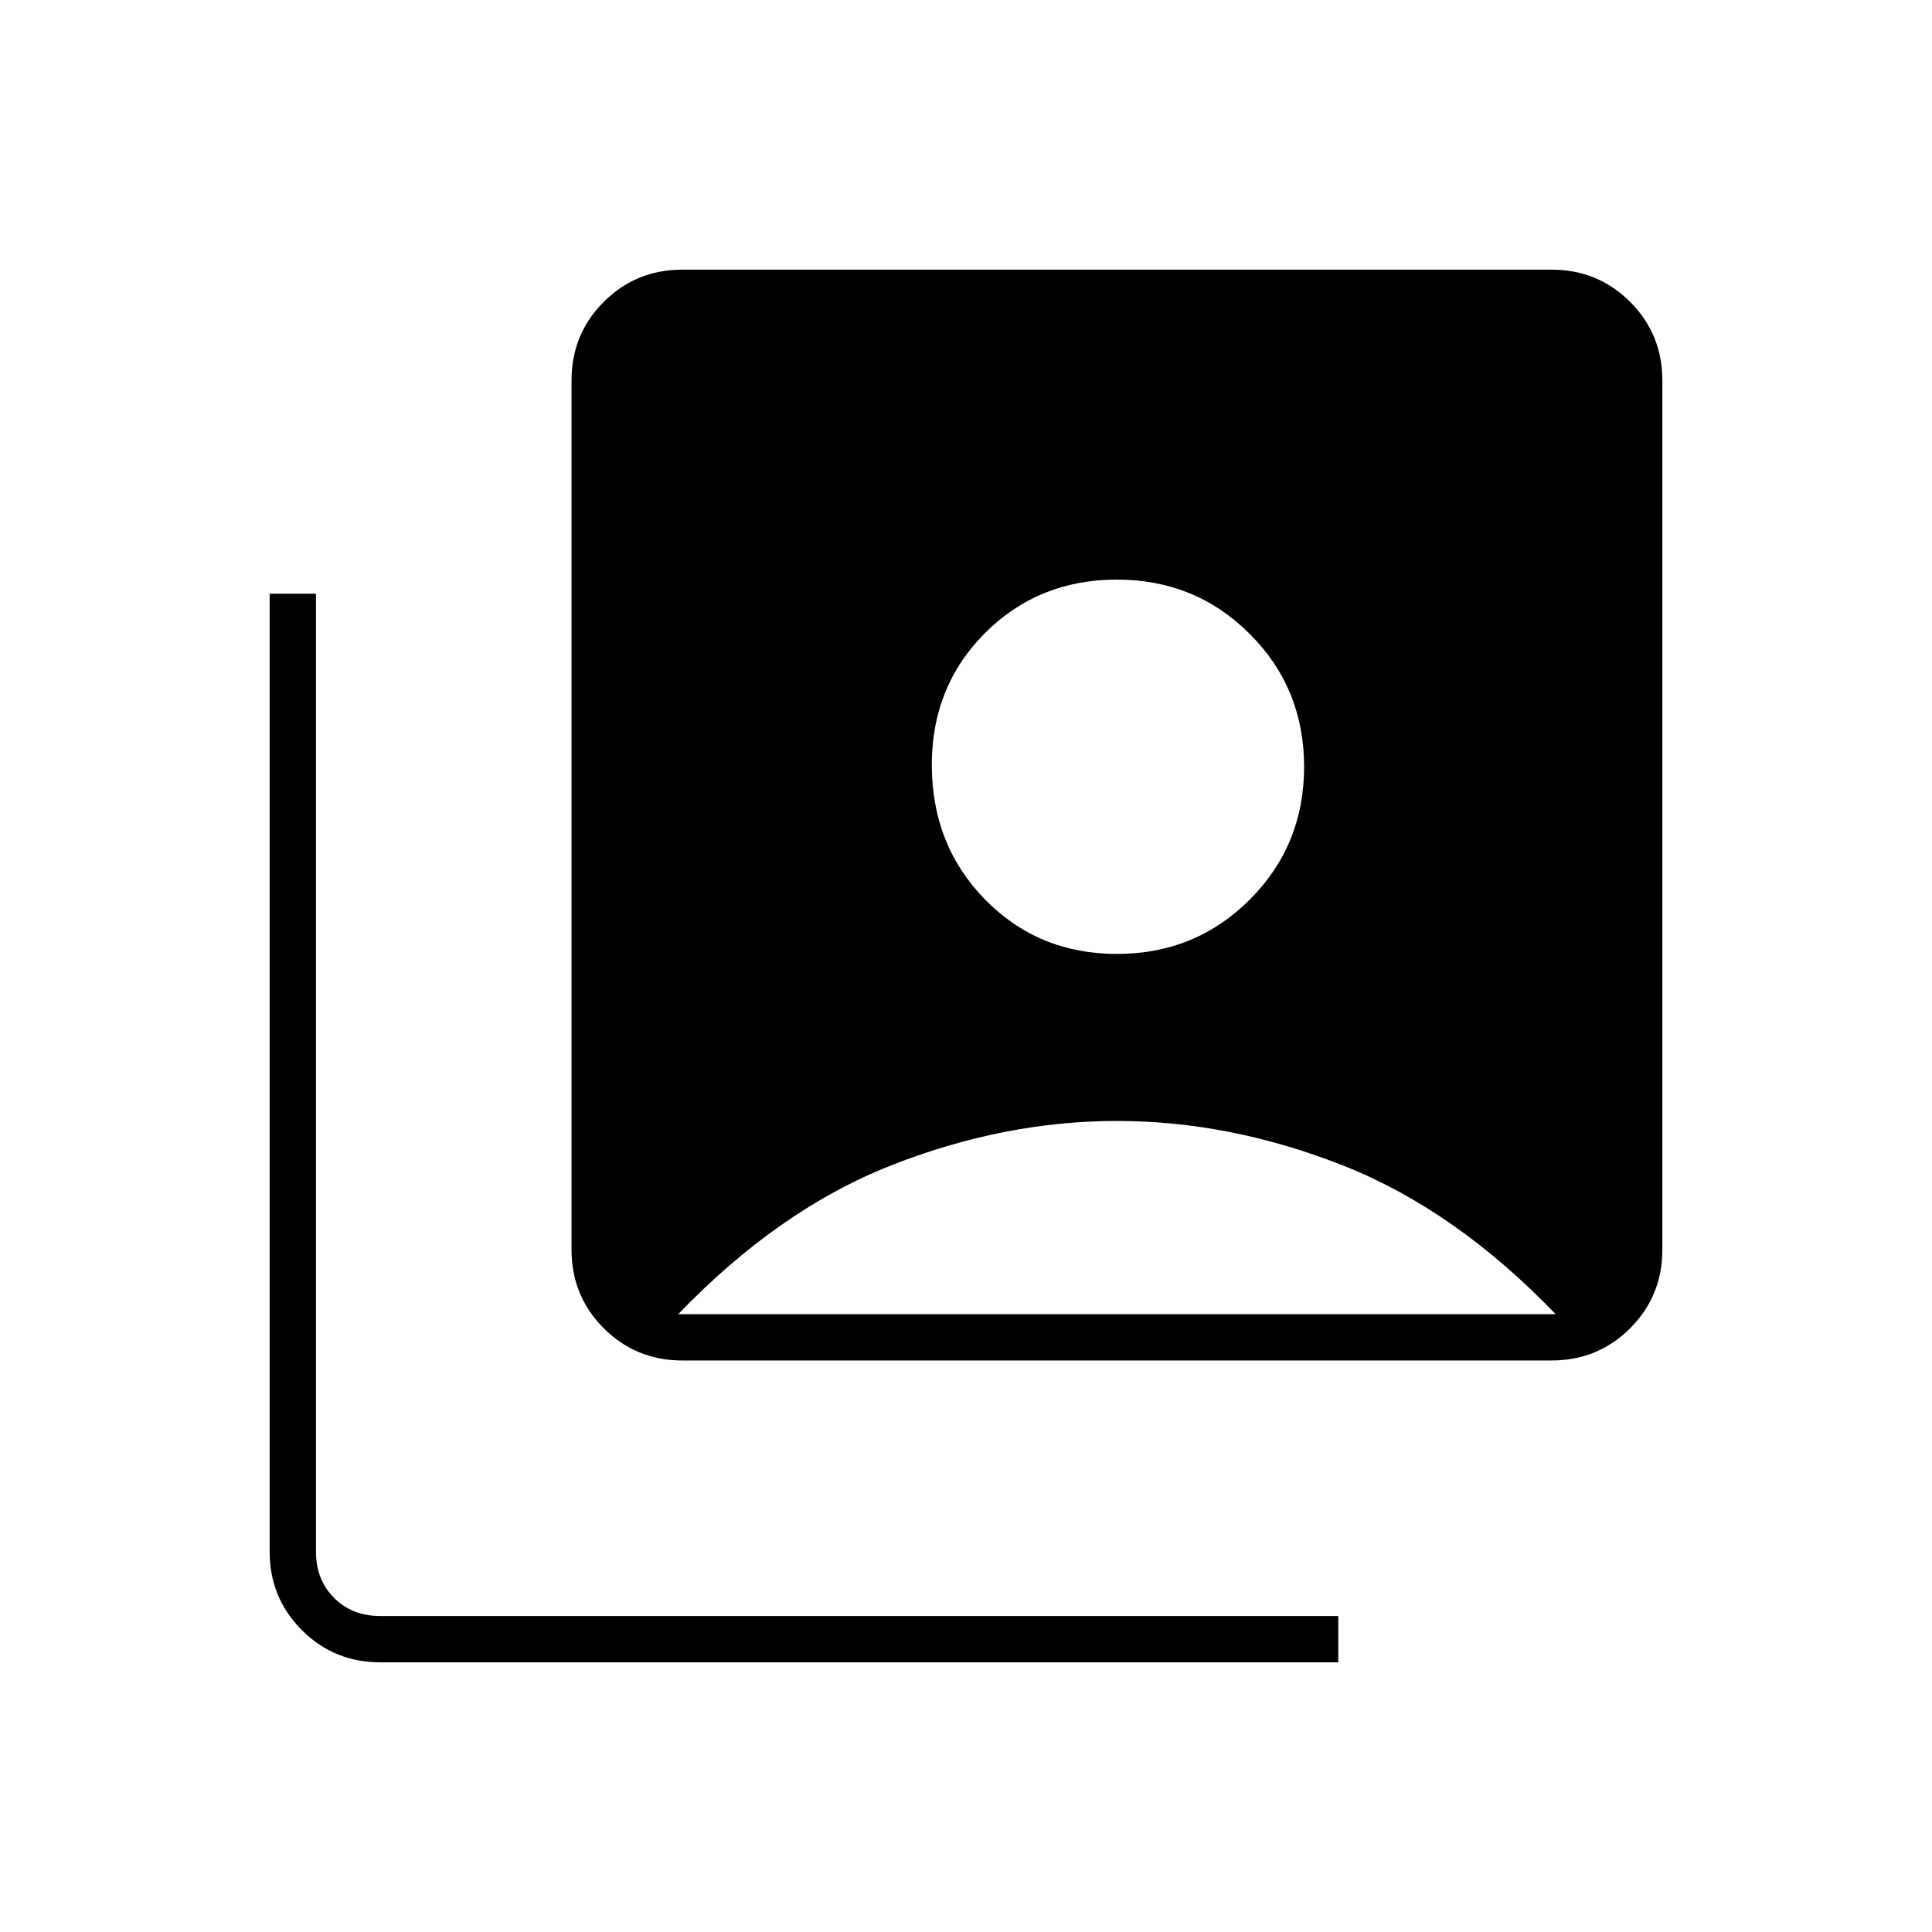 <svg xmlns="http://www.w3.org/2000/svg" height="40" width="40"><path d="M23.125 19.75q1.625 0 2.75-1.125T27 15.875q0-1.625-1.125-2.75T23.125 12q-1.625 0-2.729 1.104t-1.104 2.729q0 1.667 1.104 2.792 1.104 1.125 2.729 1.125Zm-9 8.417q-.958 0-1.625-.667t-.667-1.625v-18q0-.958.667-1.625t1.625-.667h18q.958 0 1.625.667t.667 1.625v18q0 .958-.667 1.625t-1.625.667Zm-6.25 6.25q-.958 0-1.625-.667t-.667-1.625V12.292h.959v19.833q0 .583.375.958t.958.375h19.833v.959Zm6.167-7.209h18.166q-2.083-2.166-4.416-3.083-2.334-.917-4.667-.917-2.333 0-4.667.917-2.333.917-4.416 3.083Z"/></svg>